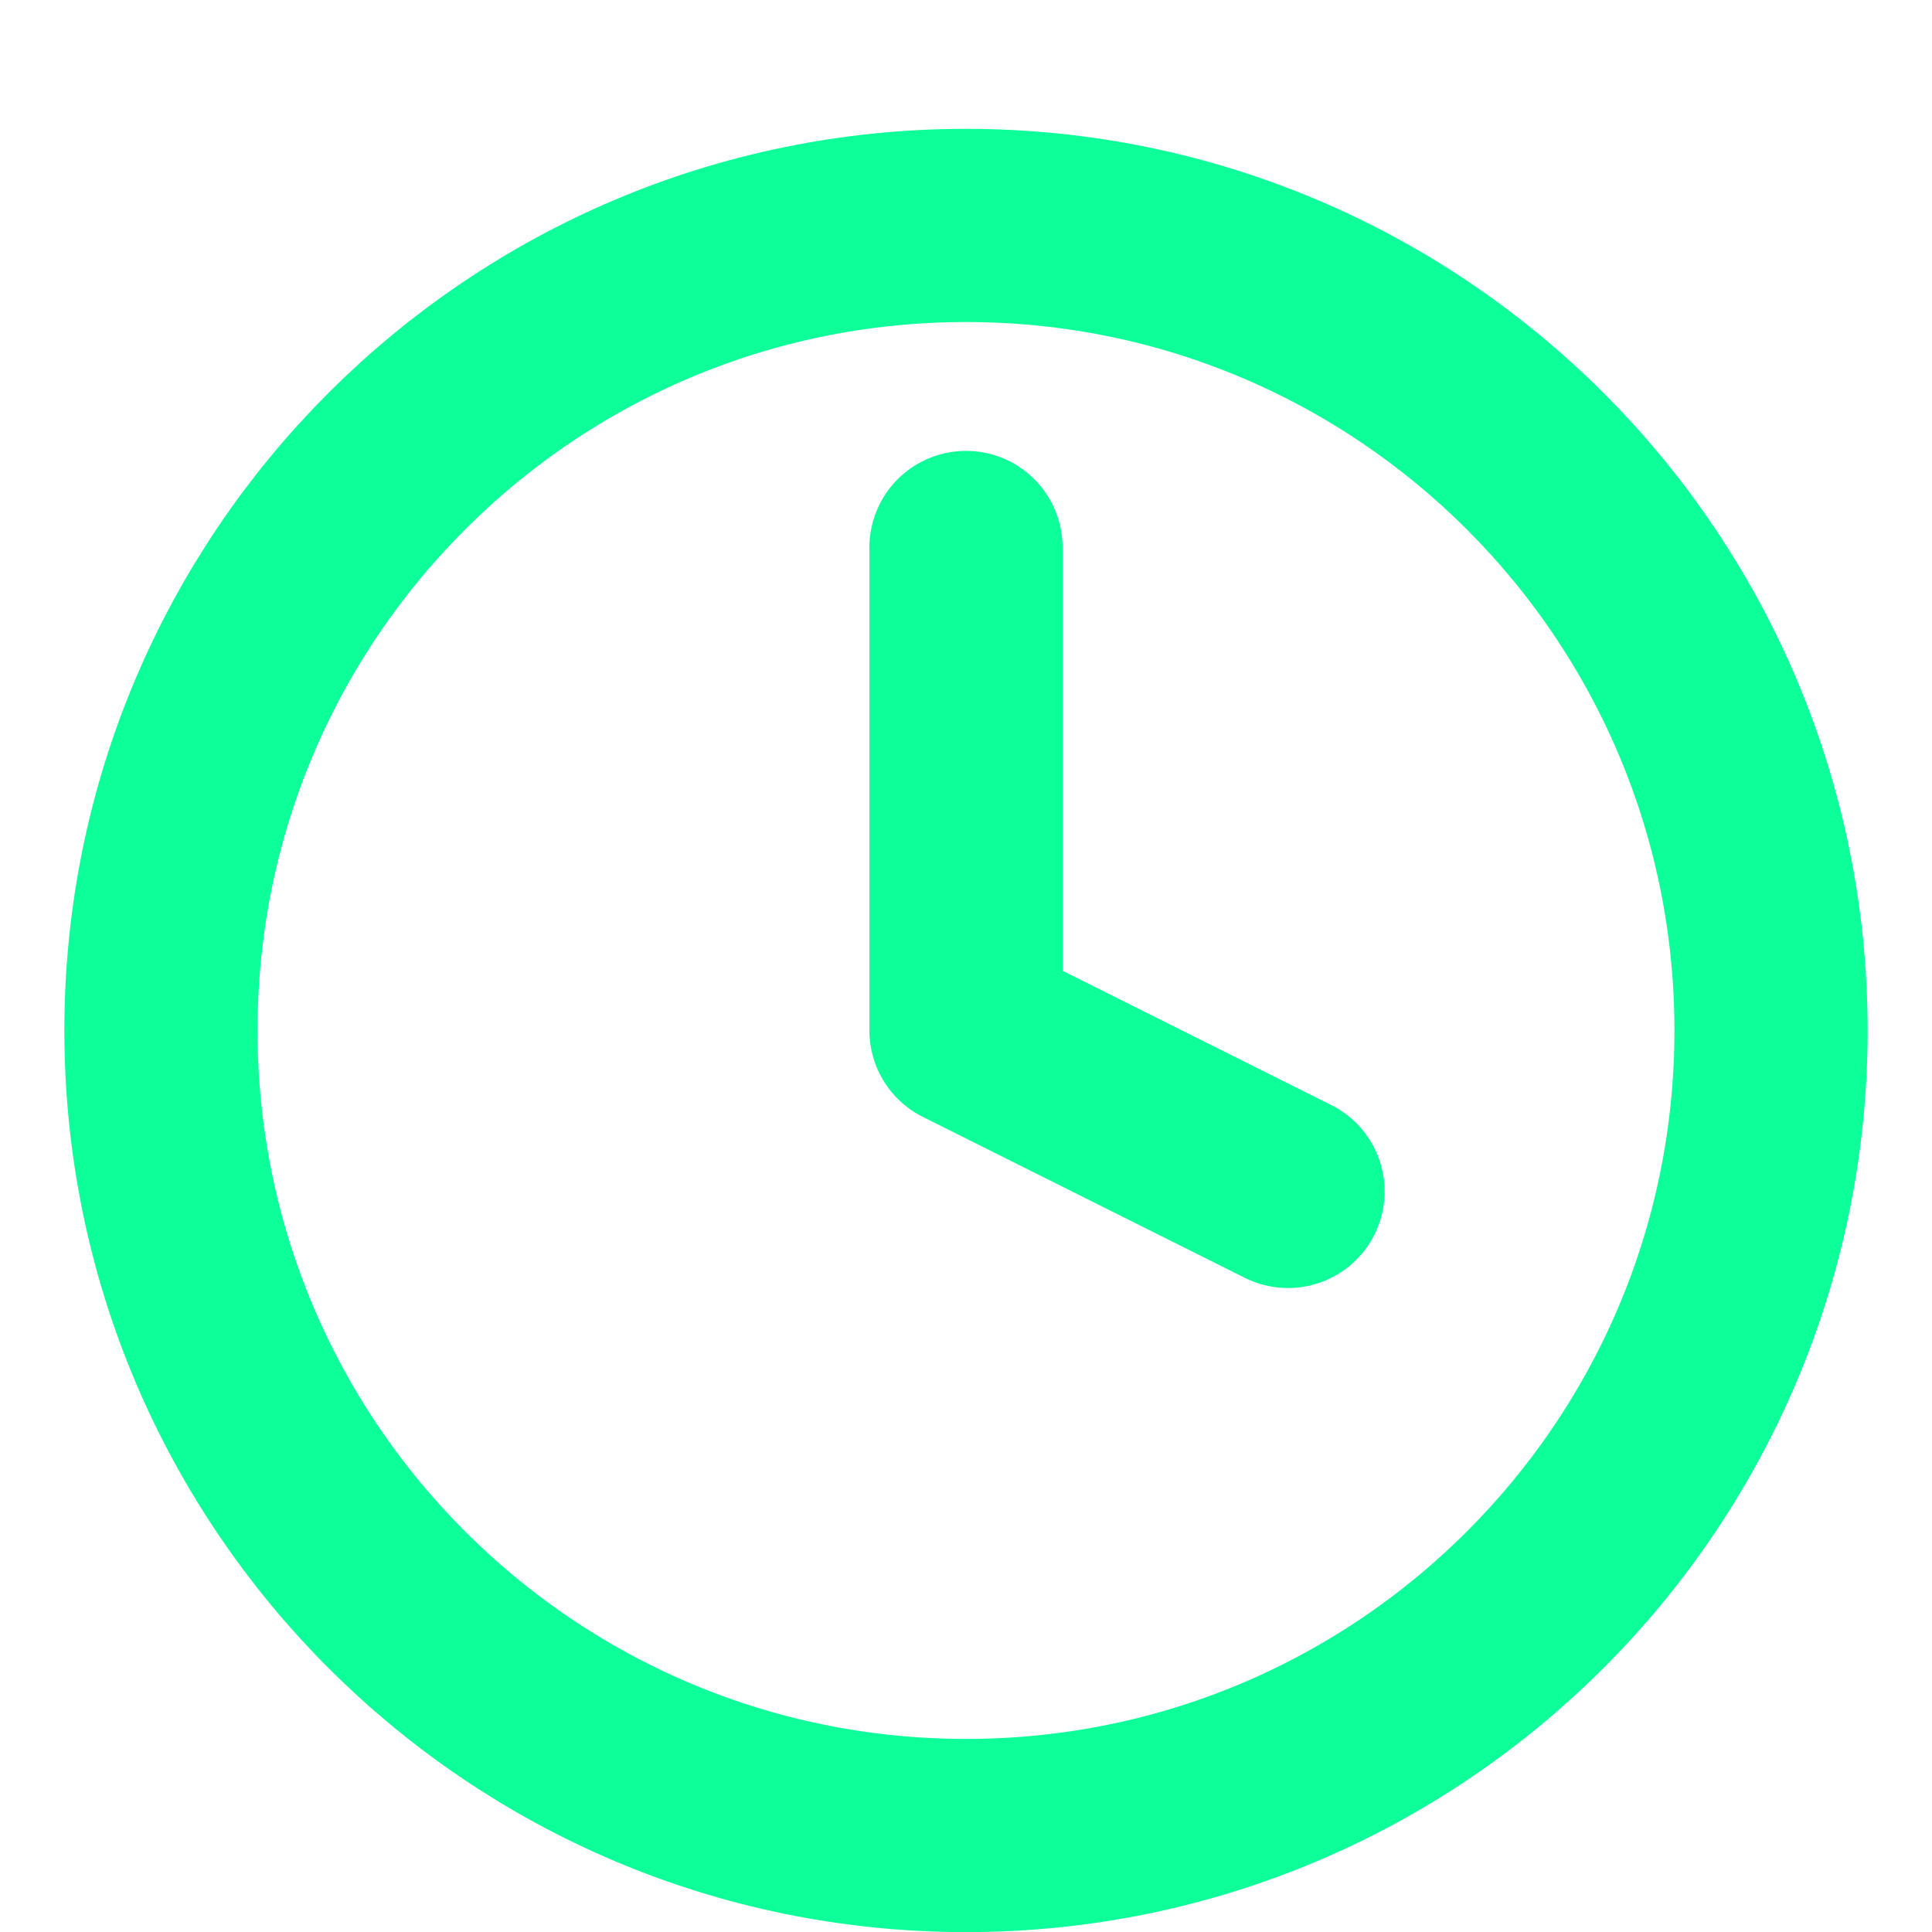 <?xml version="1.0" encoding="UTF-8" standalone="no"?>
<svg
   width="16"
   height="16"
   viewBox="0 0 16 16"
   fill="none"
   version="1.1"
   id="svg1"
   sodipodi:docname="running.svg"
   inkscape:version="1.3.2 (091e20ef0f, 2023-11-25, custom)"
   xmlns:inkscape="http://www.inkscape.org/namespaces/inkscape"
   xmlns:sodipodi="http://sodipodi.sourceforge.net/DTD/sodipodi-0.dtd"
   xmlns="http://www.w3.org/2000/svg"
   xmlns:svg="http://www.w3.org/2000/svg">
  <sodipodi:namedview
     id="namedview1"
     pagecolor="#ffffff"
     bordercolor="#000000"
     borderopacity="0.25"
     inkscape:showpageshadow="2"
     inkscape:pageopacity="0.0"
     inkscape:pagecheckerboard="0"
     inkscape:deskcolor="#d1d1d1"
     inkscape:zoom="26.074563"
     inkscape:cx="7.9962991"
     inkscape:cy="8.0154748"
     inkscape:window-width="2560"
     inkscape:window-height="1384"
     inkscape:window-x="0"
     inkscape:window-y="0"
     inkscape:window-maximized="1"
     inkscape:current-layer="svg1" />
  <g
     clip-path="url(#clip0_89_44)"
     id="g1"
     transform="translate(0,0.534)">
    <path
       d="m 8,4 v 4 l 2.667,1.333 m 4,-1.333 c 0,3.682 -2.985,6.667 -6.667,6.667 -3.682,0 -6.667,-2.985 -6.667,-6.667 0,-3.682 2.985,-6.667 6.667,-6.667 3.682,0 6.667,2.985 6.667,6.667 z"
       stroke="#0dff9a"
       stroke-width="1.6"
       stroke-linecap="round"
       stroke-linejoin="round"
       id="path1" />
  </g>
  <defs
     id="defs1">
    <clipPath
       id="clip0_89_44">
      <rect
         width="16"
         height="16"
         fill="white"
         id="rect1" />
    </clipPath>
  </defs>
</svg>
